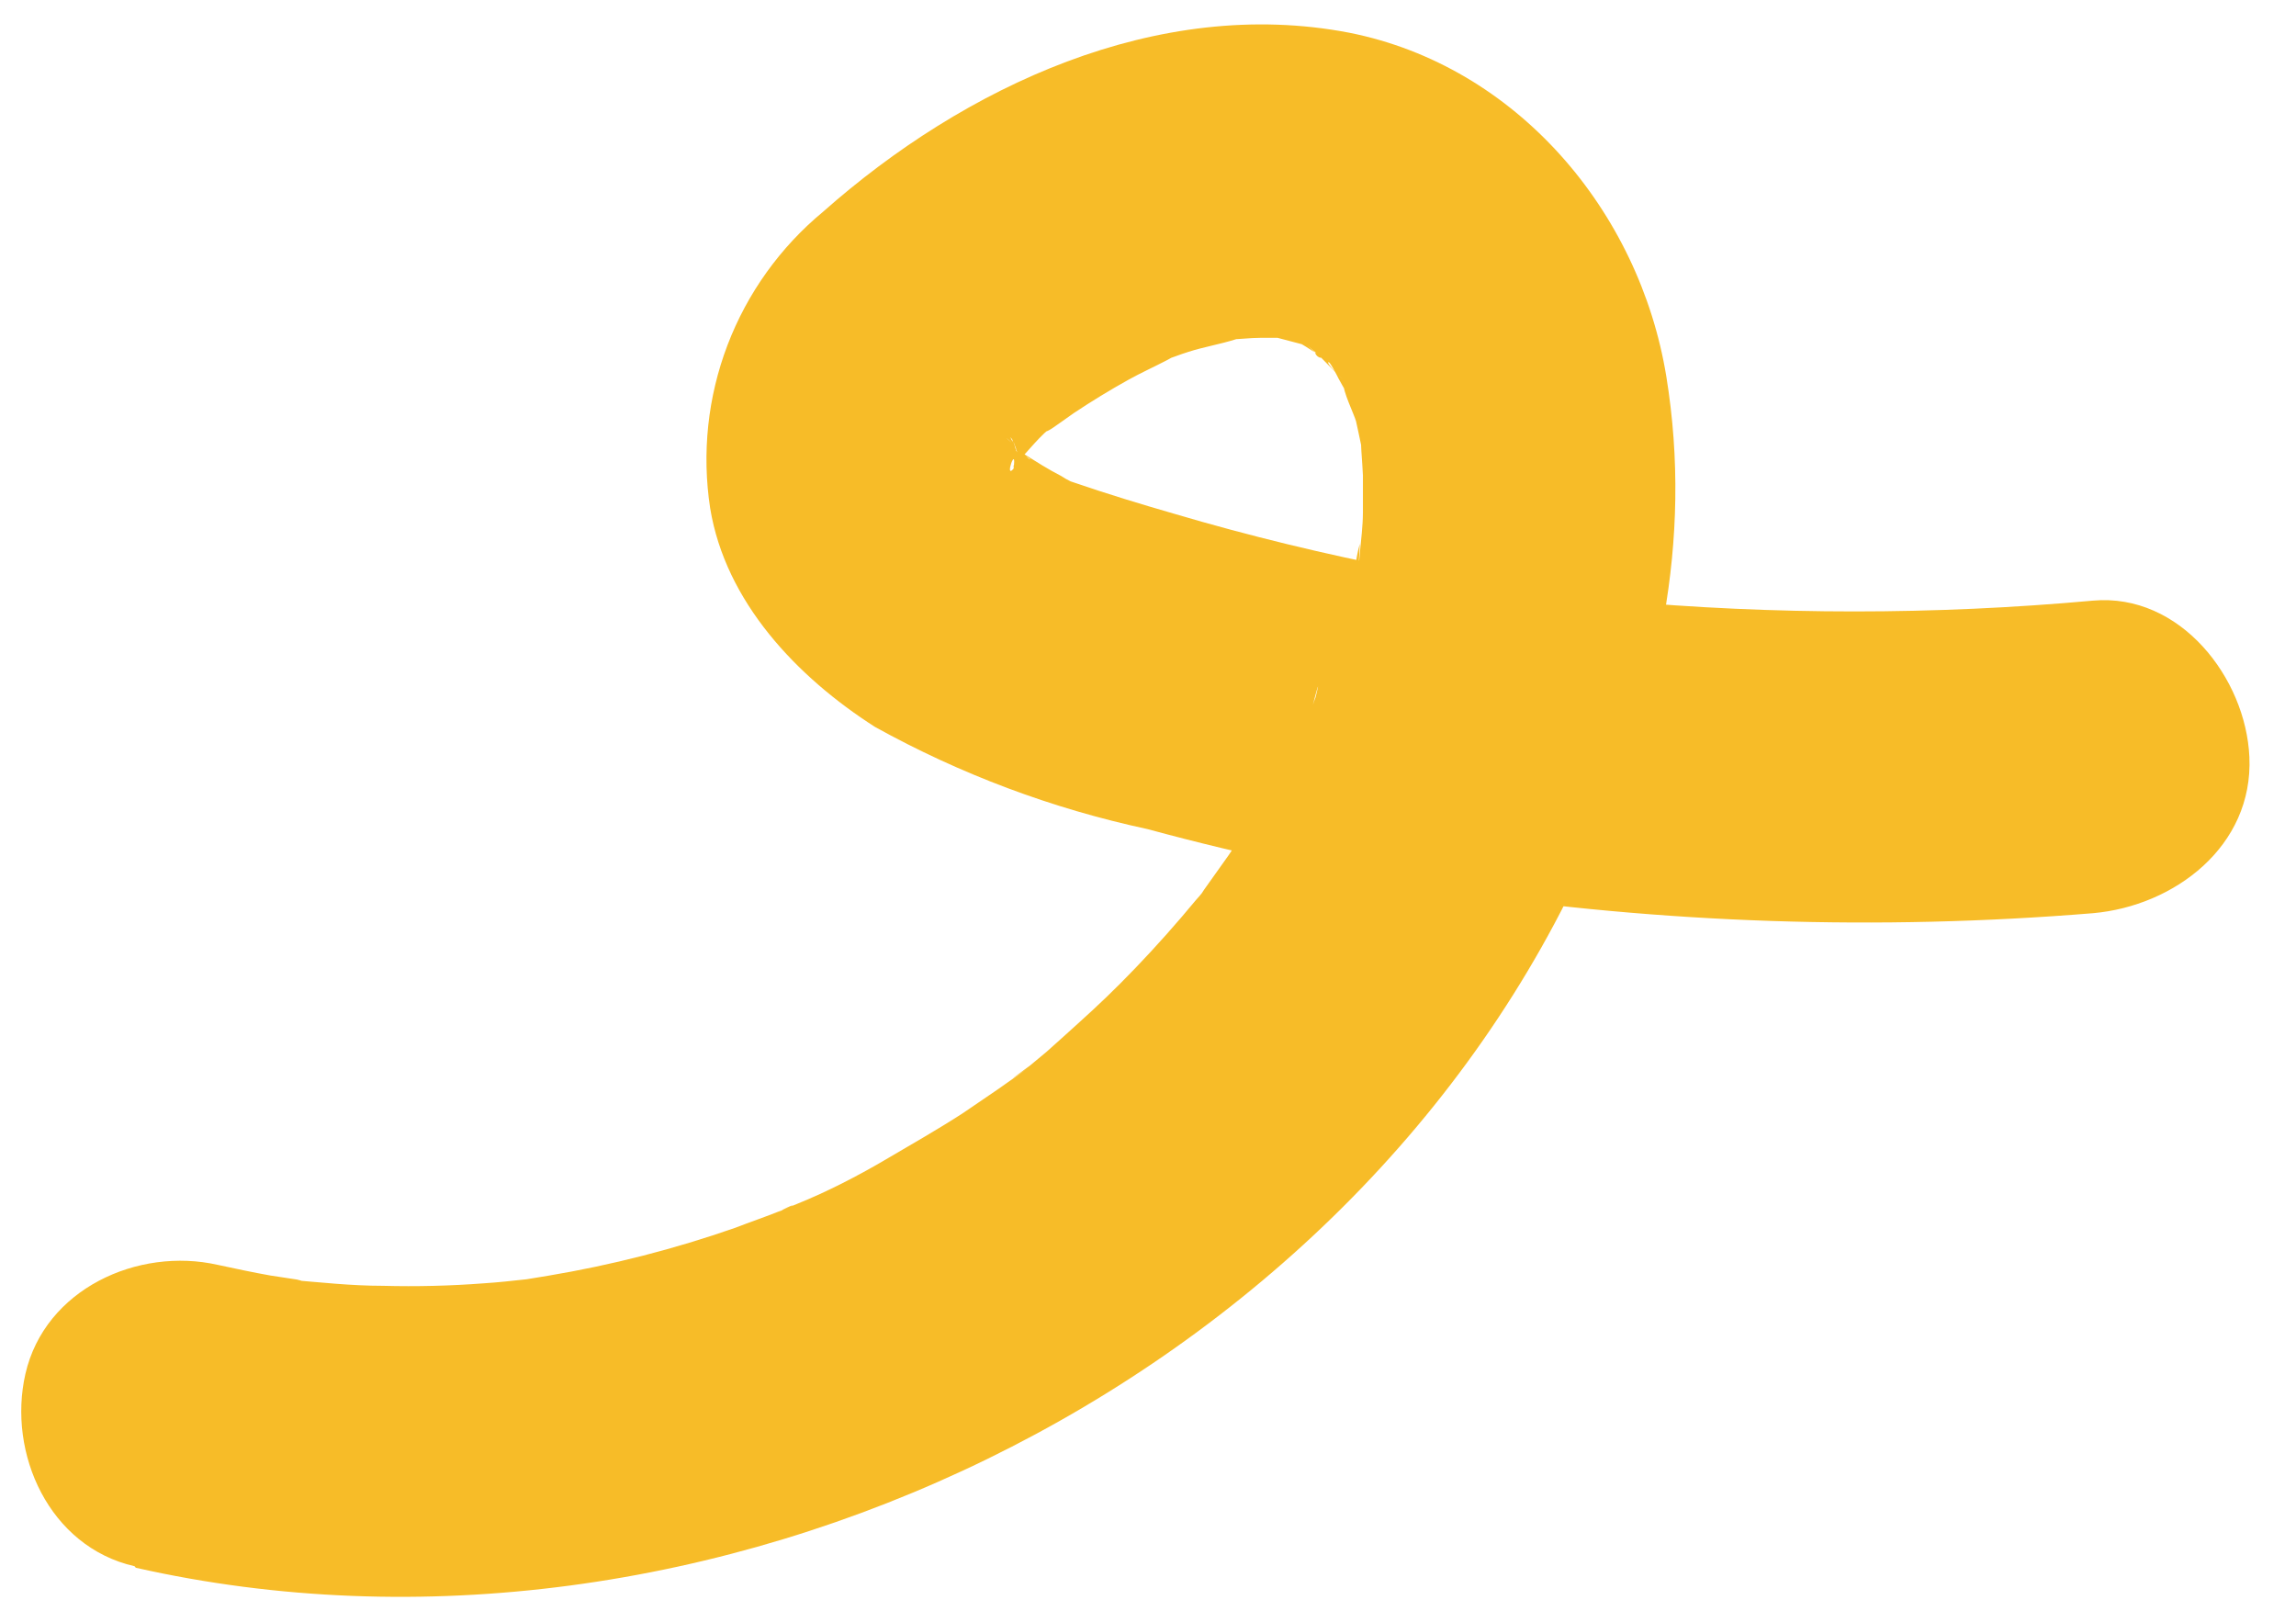 <svg width="33" height="23" viewBox="0 0 33 23" fill="none" xmlns="http://www.w3.org/2000/svg">
<path d="M1.952 22.531C10.134 24.377 19.431 19.962 22.866 12.199C23.828 10.025 24.336 7.788 23.95 5.412C23.563 3.035 21.796 0.946 19.391 0.47C16.635 -0.06 13.857 1.247 11.829 3.044C11.214 3.553 10.741 4.213 10.456 4.96C10.172 5.706 10.086 6.513 10.207 7.303C10.427 8.65 11.452 9.728 12.576 10.447C13.803 11.127 15.124 11.622 16.496 11.916C17.925 12.305 19.377 12.605 20.843 12.815C23.901 13.272 27 13.376 30.082 13.124C31.251 13.021 32.388 12.163 32.33 10.879C32.28 9.746 31.336 8.52 30.082 8.632C27.8 8.839 25.503 8.839 23.221 8.632C22.943 8.61 22.659 8.579 22.381 8.547L22.156 8.52L21.931 8.489C21.338 8.399 20.749 8.3 20.16 8.183C19.054 7.968 17.957 7.703 16.878 7.384C16.392 7.244 15.907 7.096 15.435 6.934C15.174 6.84 15.35 6.997 15.538 6.979C15.437 6.946 15.34 6.899 15.251 6.84C15.066 6.746 14.891 6.633 14.711 6.521C14.334 6.288 14.819 6.593 14.806 6.602C14.792 6.611 14.621 6.427 14.585 6.4C14.266 6.13 14.707 6.476 14.662 6.526C14.617 6.575 14.545 6.288 14.518 6.288C14.581 6.288 14.689 6.764 14.594 6.44C14.5 6.117 14.594 6.566 14.594 6.615C14.594 6.499 14.639 6.207 14.567 6.737C14.428 6.898 14.621 6.359 14.567 6.737C14.612 6.683 14.823 6.382 14.63 6.615C14.437 6.849 14.689 6.566 14.738 6.517C14.787 6.467 15.071 6.121 15.188 6.103C14.999 6.13 14.927 6.292 15.147 6.139L15.439 5.933C15.691 5.766 15.947 5.609 16.213 5.461C16.397 5.358 16.59 5.272 16.779 5.173C17.067 5.025 16.428 5.286 16.743 5.173C16.855 5.138 16.963 5.093 17.08 5.057C17.305 4.985 17.53 4.949 17.759 4.877C18.069 4.787 17.355 4.877 17.674 4.877C17.818 4.877 17.957 4.855 18.123 4.855C18.164 4.855 18.456 4.855 18.46 4.855C18.465 4.855 17.912 4.72 18.362 4.855L18.685 4.94C18.964 5.016 18.766 4.881 18.622 4.908C18.667 4.908 18.874 5.052 18.901 5.066C18.928 5.169 19.099 5.164 18.901 5.066L18.789 4.962L18.946 5.097L19.189 5.344C19.468 5.614 19.076 5.25 19.09 5.209C19.103 5.169 19.22 5.403 19.238 5.439C19.256 5.474 19.328 5.6 19.373 5.677C19.571 6.005 19.297 5.569 19.315 5.519C19.288 5.596 19.468 5.969 19.49 6.054C19.512 6.139 19.647 6.822 19.589 6.467C19.53 6.112 19.589 6.741 19.589 6.831C19.589 7.005 19.589 7.18 19.589 7.357C19.589 7.559 19.562 7.756 19.544 7.959C19.512 8.363 19.544 7.86 19.544 7.815C19.51 7.937 19.487 8.062 19.477 8.188C19.396 8.578 19.292 8.964 19.166 9.342C19.099 9.535 19.027 9.724 18.955 9.917C18.922 9.986 18.893 10.056 18.87 10.128C19.009 9.598 18.919 10.007 18.87 10.155C18.526 10.899 18.121 11.612 17.66 12.289L17.305 12.788C17.215 12.913 17.166 13.102 17.377 12.698C17.32 12.782 17.257 12.861 17.188 12.936C16.909 13.273 16.622 13.596 16.32 13.911C16.019 14.225 15.777 14.454 15.493 14.71C15.341 14.85 15.188 14.984 15.044 15.114L14.806 15.312C14.747 15.357 14.383 15.618 14.671 15.42C14.958 15.222 14.401 15.613 14.338 15.658L13.83 16.004C13.461 16.242 13.088 16.453 12.706 16.678C12.324 16.902 11.888 17.127 11.465 17.298C11.375 17.338 11.267 17.374 11.182 17.424C11.389 17.302 11.515 17.284 11.218 17.401C11.007 17.486 10.768 17.567 10.571 17.644C9.693 17.951 8.79 18.182 7.873 18.335L7.568 18.385C7.037 18.475 8.094 18.331 7.568 18.385C7.365 18.407 7.163 18.43 6.956 18.443C6.473 18.48 5.988 18.492 5.504 18.479C5.054 18.479 4.605 18.43 4.124 18.389C3.814 18.362 4.573 18.461 4.268 18.389L3.886 18.331C3.634 18.286 3.382 18.232 3.13 18.178C1.984 17.918 0.644 18.524 0.365 19.746C0.105 20.887 0.707 22.23 1.934 22.509L1.952 22.531Z" fill="#F7BC28"/>
</svg>
